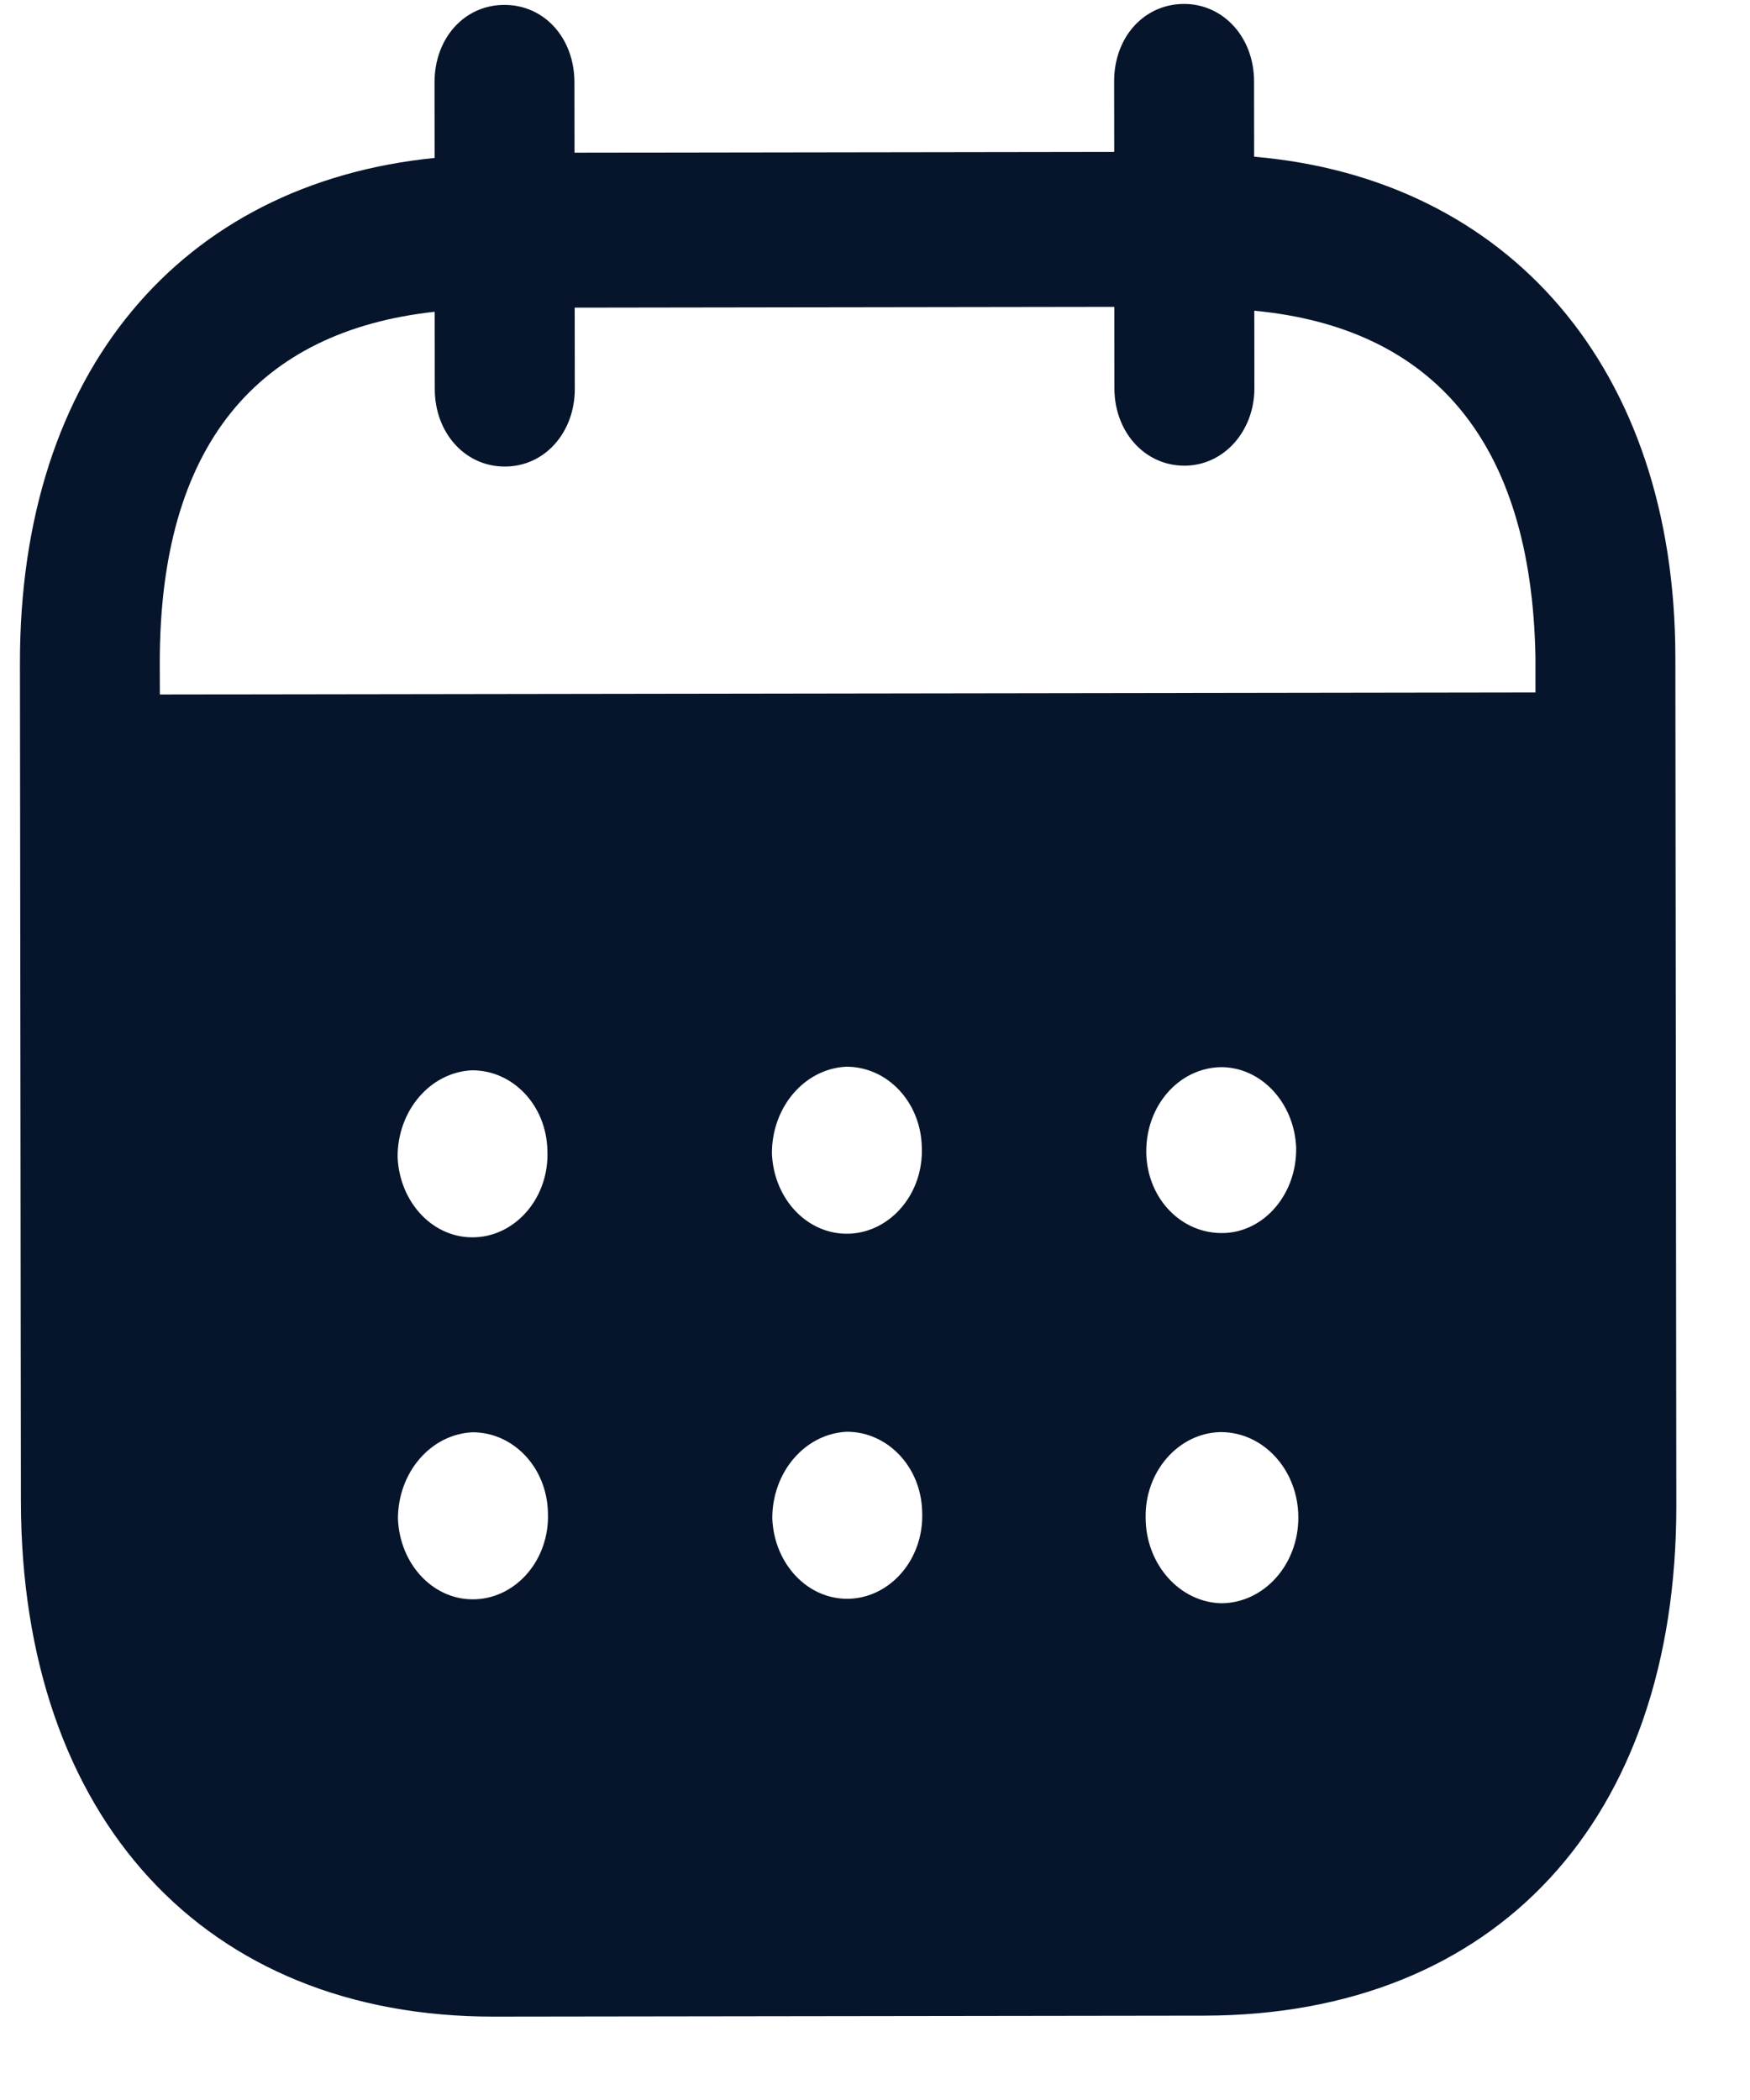 <svg width="20" height="24" viewBox="0 0 20 24" fill="none" xmlns="http://www.w3.org/2000/svg">
<path fill-rule="evenodd" clip-rule="evenodd" d="M14.332 0.929L14.333 1.791C17.23 2.039 19.143 4.198 19.147 7.509L19.158 17.2C19.162 20.809 17.089 23.03 13.765 23.036L5.646 23.047C2.343 23.052 0.243 20.778 0.239 17.158L0.228 7.581C0.223 4.249 2.07 2.096 4.967 1.805L4.966 0.943C4.965 0.437 5.307 0.056 5.764 0.056C6.221 0.055 6.564 0.435 6.565 0.94L6.566 1.745L12.734 1.736L12.733 0.931C12.732 0.425 13.074 0.046 13.531 0.045C13.978 0.044 14.331 0.423 14.332 0.929ZM1.827 7.937L17.548 7.914V7.512C17.504 5.04 16.37 3.744 14.335 3.551L14.336 4.436C14.336 4.93 13.984 5.322 13.537 5.322C13.08 5.323 12.736 4.932 12.736 4.438L12.735 3.507L6.568 3.516L6.569 4.446C6.569 4.941 6.227 5.332 5.77 5.332C5.313 5.333 4.969 4.944 4.969 4.448L4.968 3.563C2.944 3.785 1.823 5.086 1.826 7.58L1.827 7.937ZM13.1 13.161V13.174C13.111 13.703 13.505 14.104 13.984 14.092C14.451 14.08 14.824 13.642 14.813 13.113C14.792 12.607 14.417 12.194 13.951 12.196C13.473 12.207 13.099 12.633 13.1 13.161ZM13.957 18.323C13.479 18.311 13.094 17.875 13.093 17.346C13.083 16.818 13.466 16.38 13.944 16.367H13.954C14.442 16.367 14.838 16.803 14.838 17.343C14.839 17.883 14.444 18.321 13.957 18.323ZM8.822 13.181C8.842 13.71 9.238 14.122 9.716 14.099C10.183 14.075 10.556 13.638 10.535 13.11C10.523 12.592 10.139 12.19 9.672 12.191C9.194 12.214 8.821 12.652 8.822 13.181ZM9.72 18.271C9.242 18.294 8.847 17.881 8.826 17.352C8.826 16.824 9.198 16.387 9.676 16.363C10.143 16.361 10.529 16.764 10.539 17.28C10.561 17.81 10.187 18.247 9.72 18.271ZM4.544 13.221C4.565 13.75 4.96 14.164 5.438 14.14C5.905 14.117 6.278 13.679 6.256 13.15C6.246 12.633 5.862 12.23 5.393 12.232C4.916 12.255 4.543 12.693 4.544 13.221ZM5.442 18.277C4.965 18.301 4.57 17.888 4.548 17.359C4.547 16.83 4.921 16.392 5.399 16.369C5.866 16.368 6.251 16.77 6.262 17.288C6.283 17.816 5.911 18.254 5.442 18.277Z" fill="#06152B"/>
</svg>

